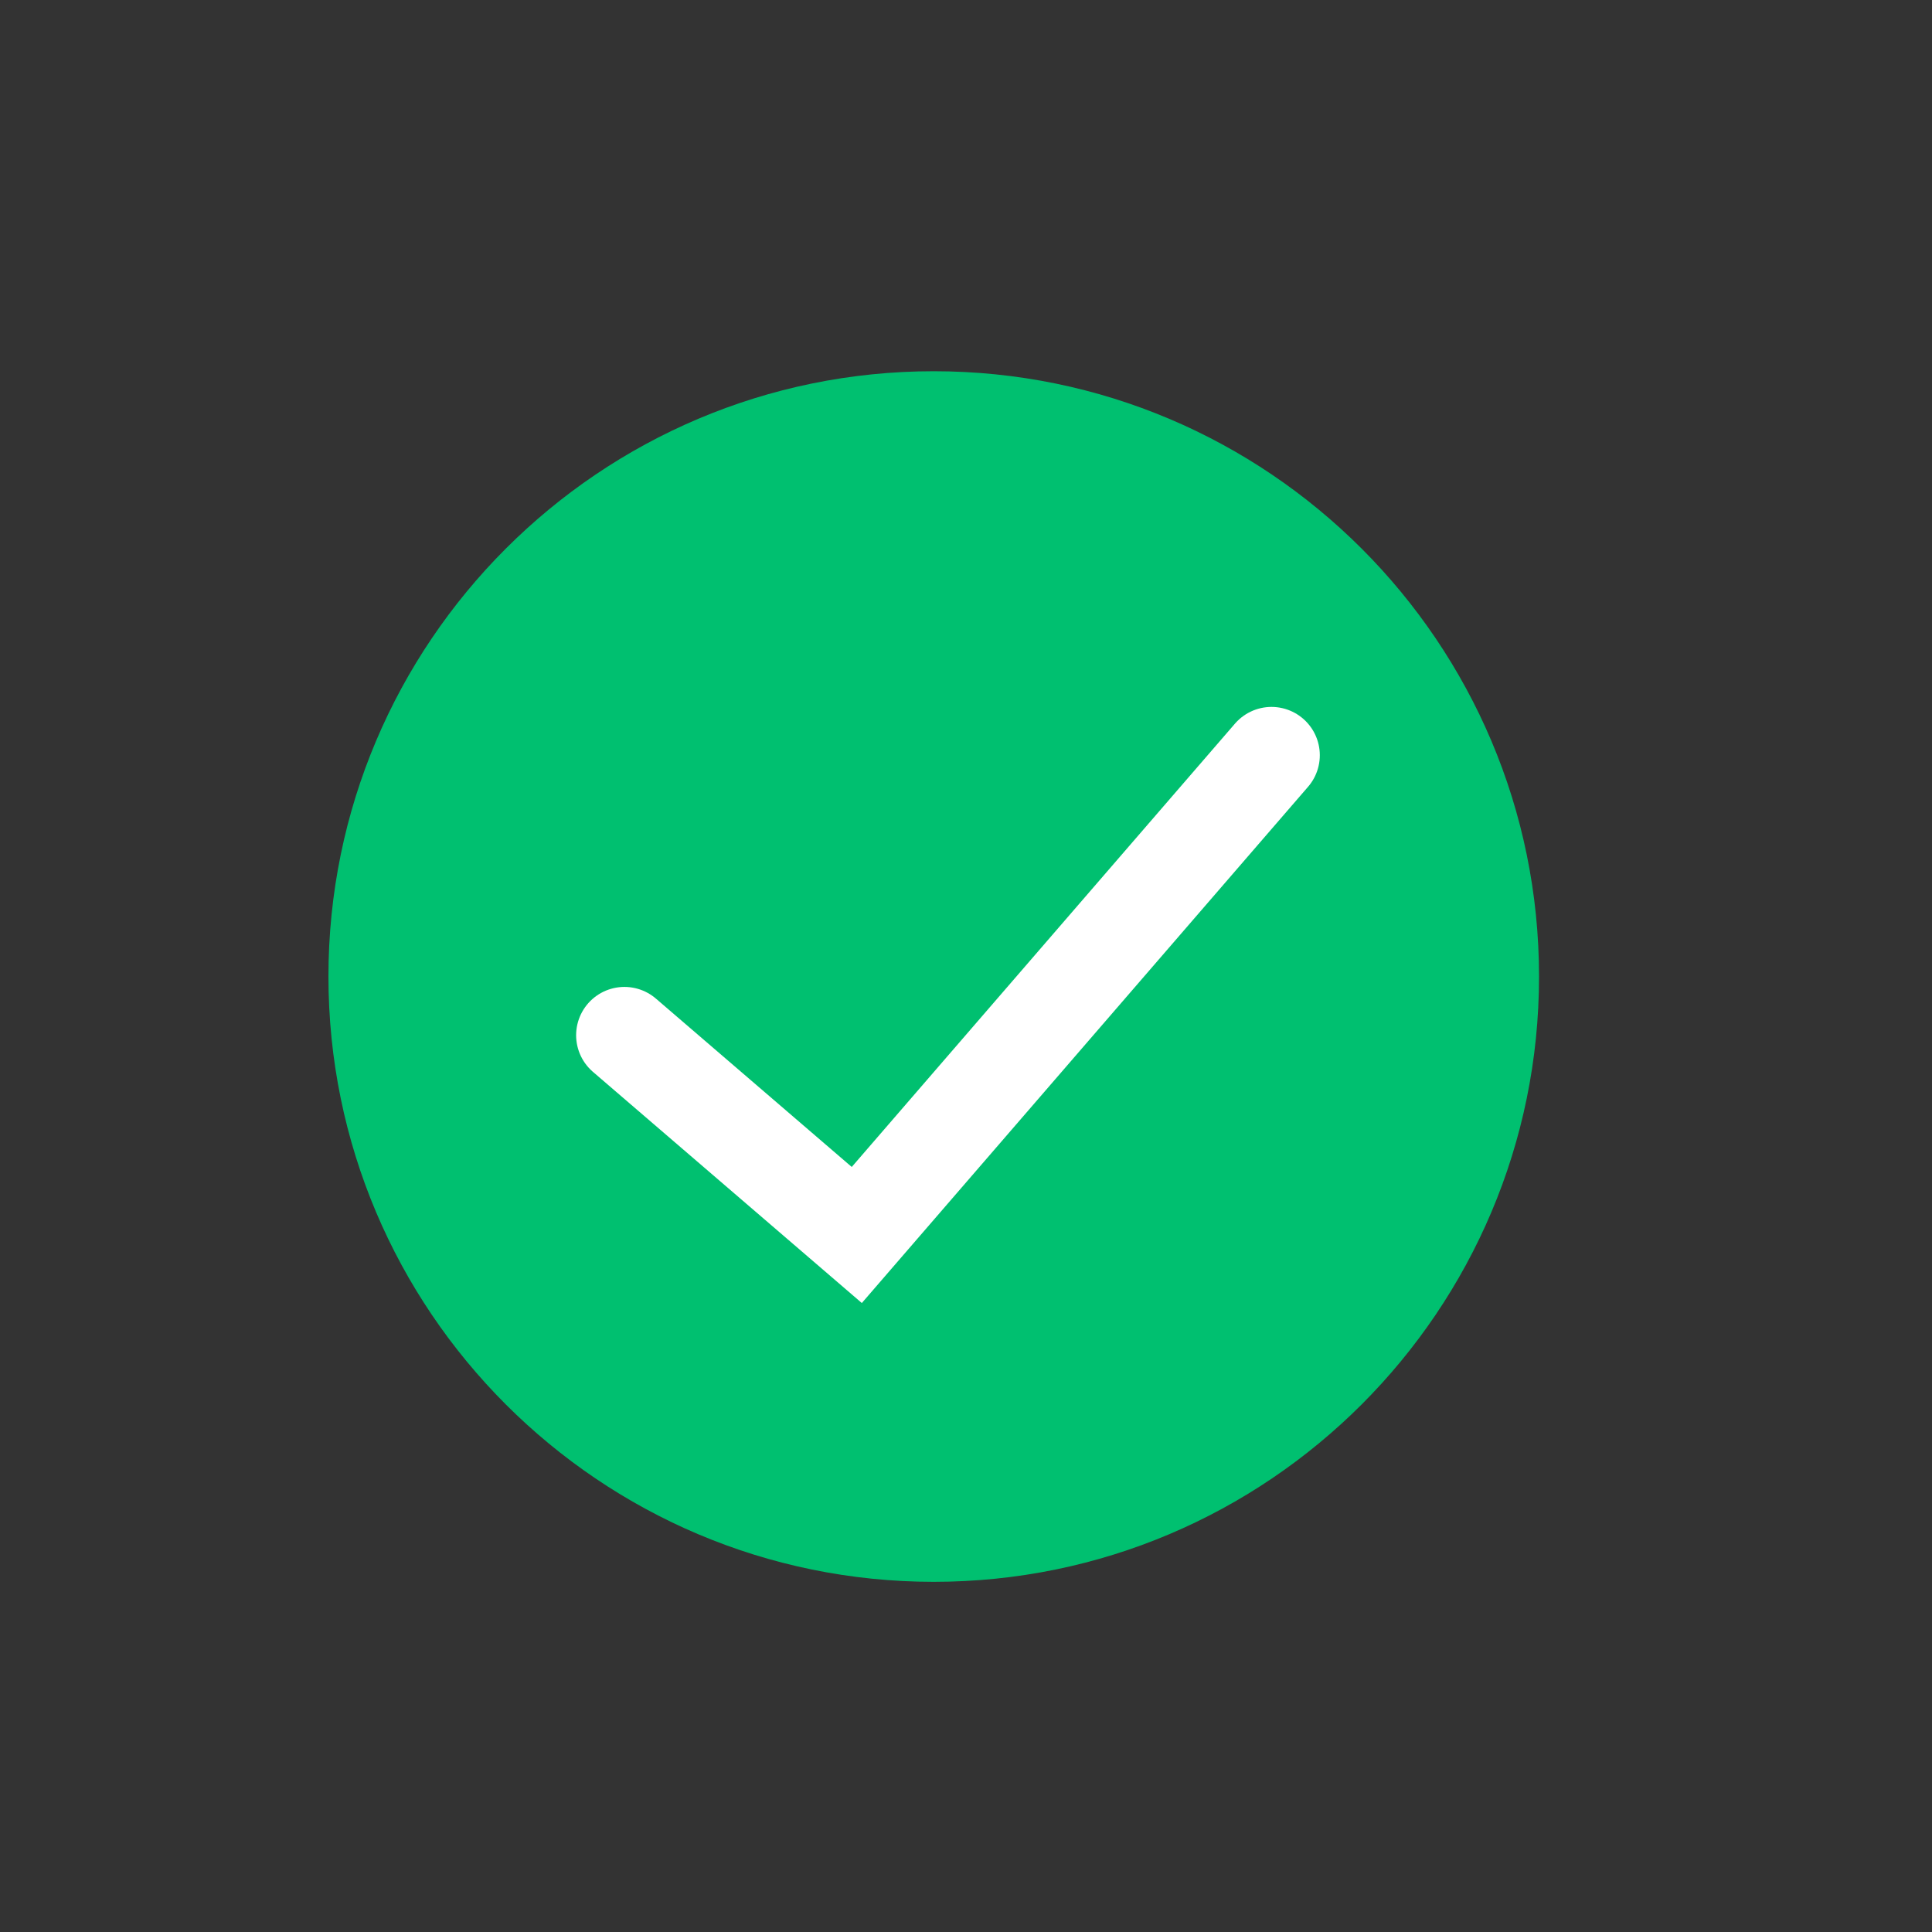 <svg width="100" height="100" viewBox="0 0 100 100" fill="none" xmlns="http://www.w3.org/2000/svg">
<rect x="0" y="0" width="100" height="100" fill="#333333" stroke="none"/>
<g id="Frame">
<g id="Group">
<g id="Group_2">
<g id="Group_3">
<path id="Vector" d="M48.33 19.215C65.621 19.215 79.66 33.254 79.66 50.545C79.66 67.836 65.621 81.875 48.33 81.875C31.039 81.875 17 67.836 17 50.545C17 33.254 31.039 19.215 48.33 19.215Z" fill="#00C070"/>
</g>
</g>
<g id="Group_4">
<g id="Group_5">
<path id="Vector_2" d="M32.32 53.583L44.347 63.923L65.813 39.09" stroke="white" stroke-width="5" stroke-linecap="round"/>
</g>
</g>
</g>
</g>
</svg>
